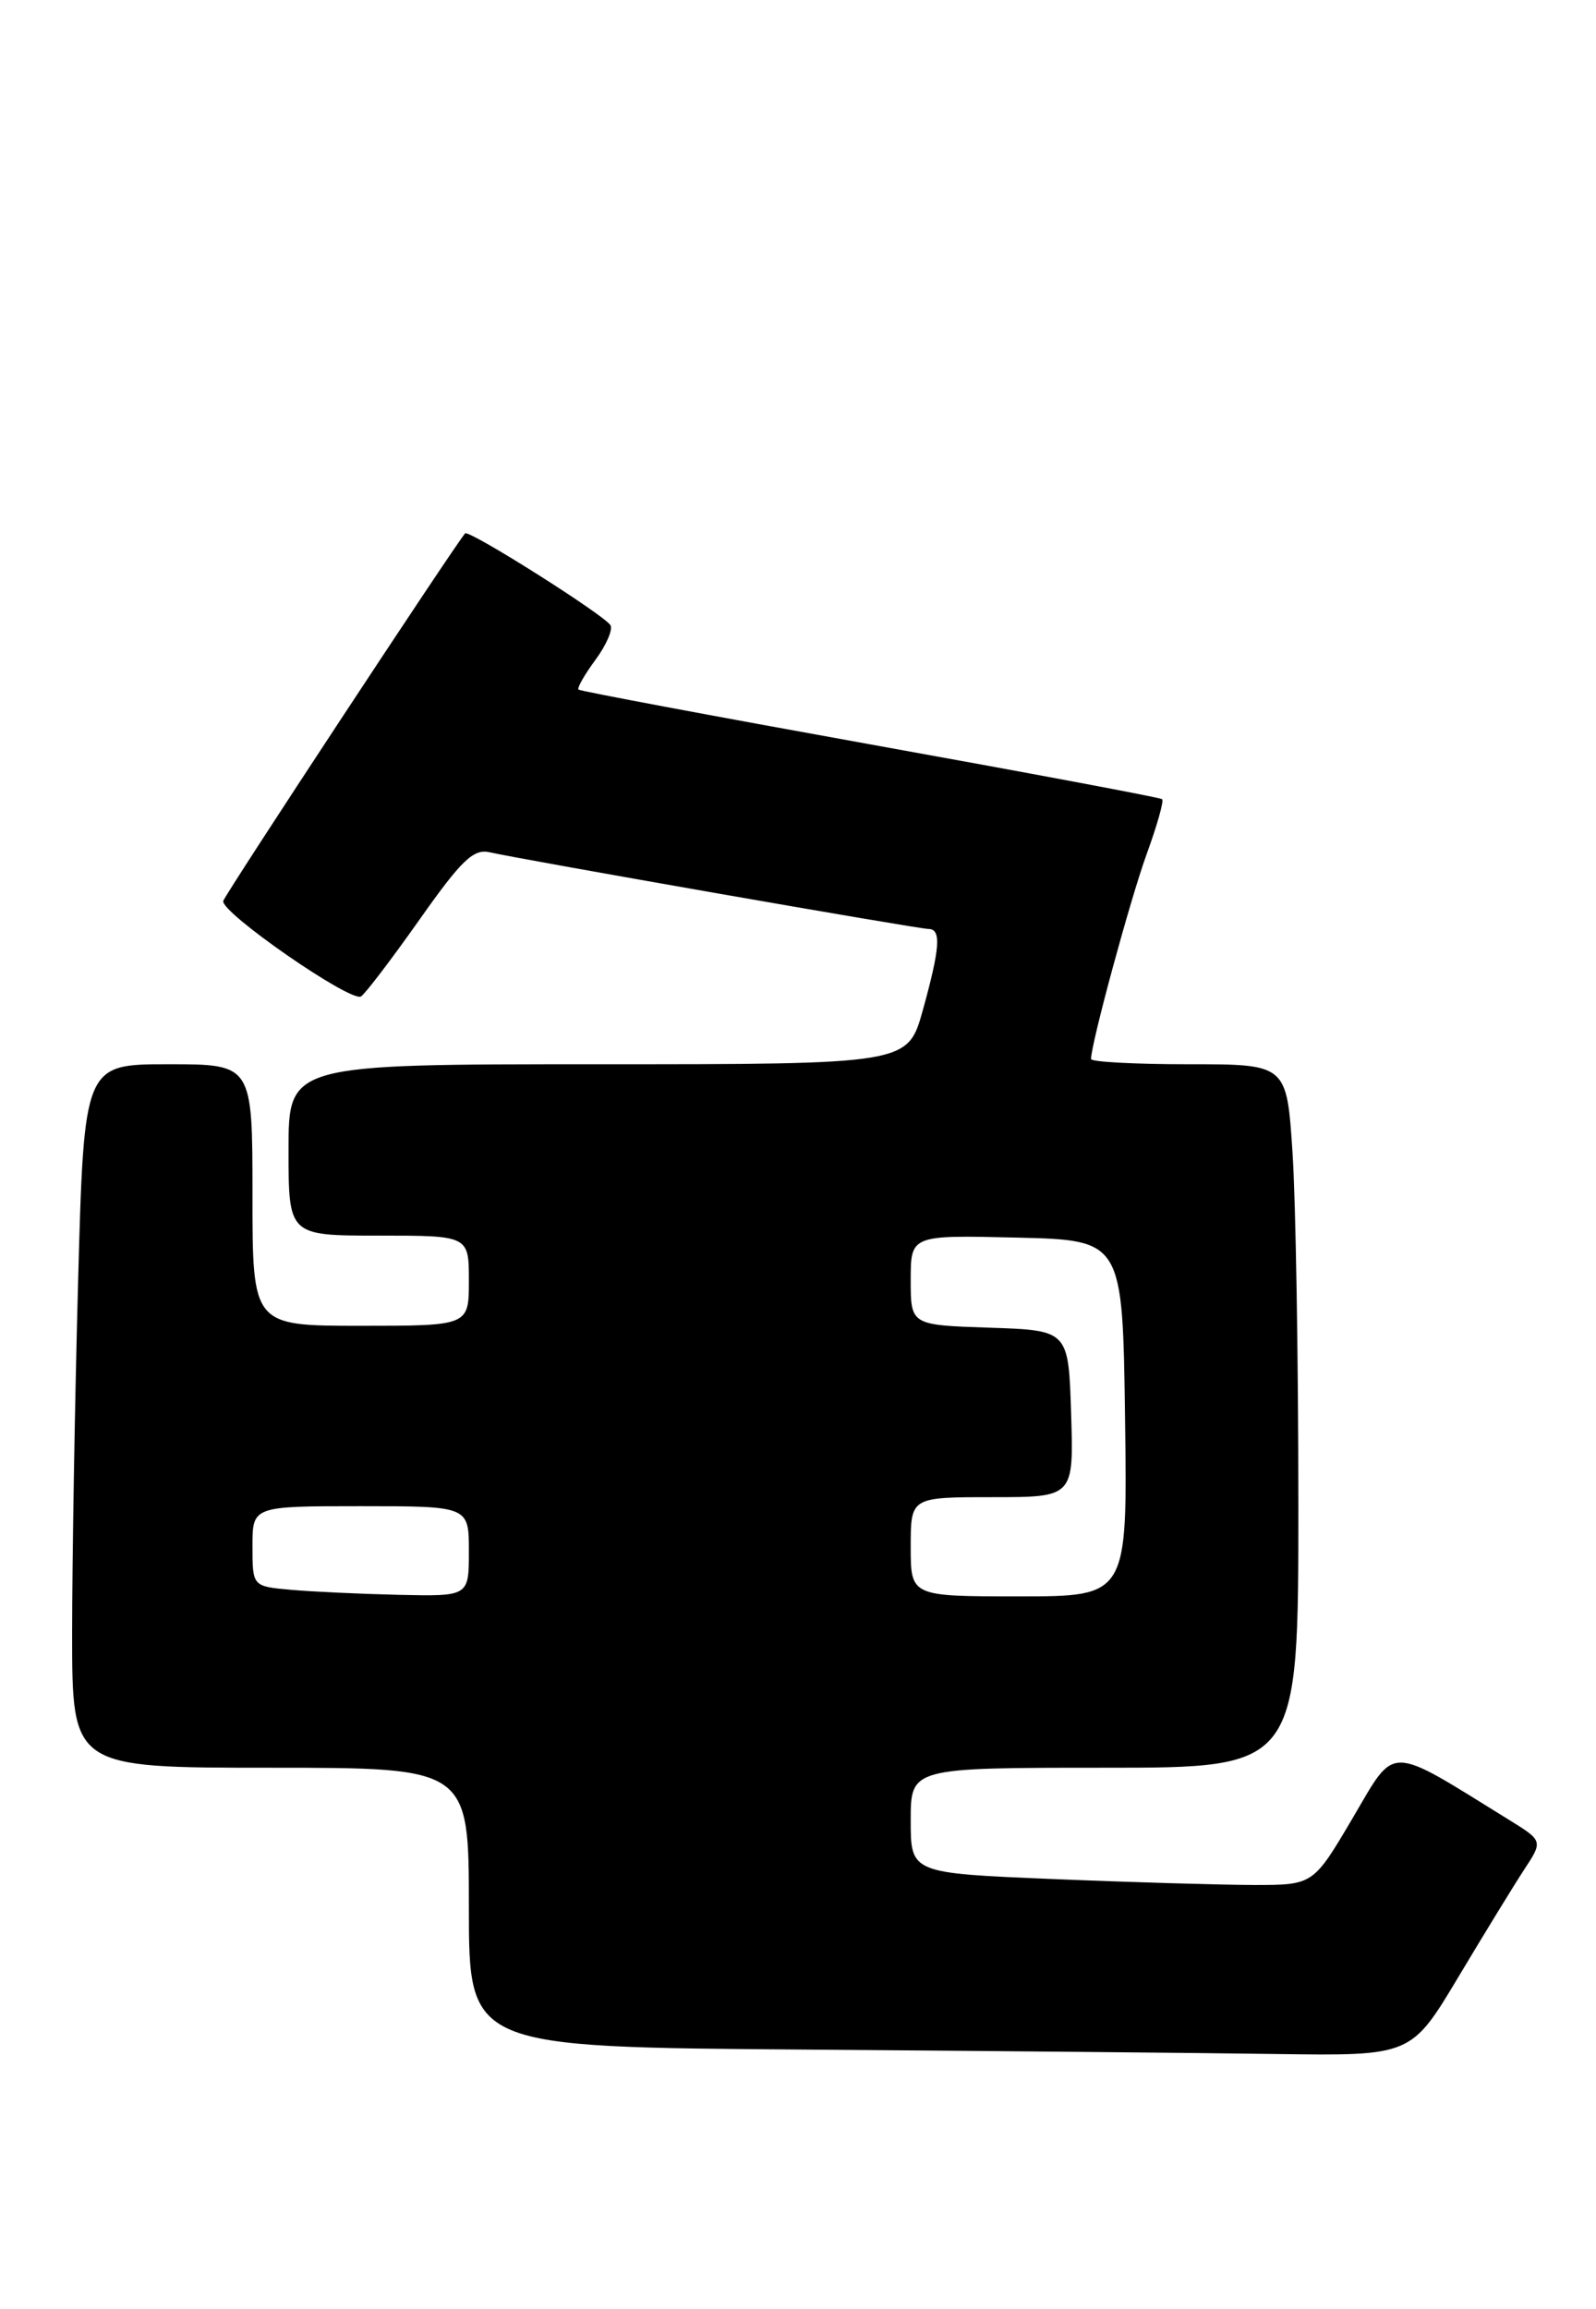 <?xml version="1.0" encoding="UTF-8" standalone="no"?>
<!DOCTYPE svg PUBLIC "-//W3C//DTD SVG 1.1//EN" "http://www.w3.org/Graphics/SVG/1.1/DTD/svg11.dtd" >
<svg xmlns="http://www.w3.org/2000/svg" xmlns:xlink="http://www.w3.org/1999/xlink" version="1.1" viewBox="0 0 177 256">
 <g >
 <path fill="currentColor"
d=" M 161.72 219.23 C 164.59 214.43 167.88 209.06 169.03 207.30 C 171.13 204.11 171.13 204.11 167.31 201.75 C 153.73 193.35 154.86 193.36 150.02 201.57 C 145.64 209.00 145.64 209.00 139.07 209.00 C 135.46 208.99 125.41 208.70 116.75 208.34 C 101.00 207.69 101.00 207.69 101.00 201.84 C 101.00 196.00 101.00 196.00 122.50 196.00 C 144.00 196.00 144.00 196.00 143.99 166.75 C 143.99 150.66 143.70 133.11 143.34 127.75 C 142.70 118.00 142.70 118.00 131.85 118.00 C 125.88 118.00 121.00 117.74 121.00 117.42 C 121.00 115.72 125.35 99.71 127.16 94.72 C 128.32 91.54 129.10 88.79 128.88 88.61 C 128.67 88.43 114.10 85.70 96.50 82.53 C 78.90 79.36 64.35 76.63 64.16 76.46 C 63.98 76.29 64.82 74.81 66.03 73.17 C 67.24 71.53 67.99 69.80 67.70 69.32 C 66.98 68.16 51.97 58.68 51.58 59.14 C 50.28 60.68 24.97 99.14 24.76 99.89 C 24.42 101.14 38.91 111.18 40.04 110.48 C 40.51 110.18 43.43 106.35 46.52 101.97 C 51.18 95.36 52.51 94.08 54.32 94.50 C 57.93 95.32 101.86 103.00 102.97 103.00 C 104.41 103.00 104.26 105.09 102.34 112.02 C 100.67 118.00 100.67 118.00 66.34 118.00 C 32.00 118.00 32.00 118.00 32.00 127.50 C 32.00 137.00 32.00 137.00 42.00 137.00 C 52.00 137.00 52.00 137.00 52.00 142.00 C 52.00 147.00 52.00 147.00 40.00 147.00 C 28.00 147.00 28.00 147.00 28.00 132.50 C 28.00 118.00 28.00 118.00 18.66 118.00 C 9.32 118.00 9.32 118.00 8.66 142.16 C 8.30 155.45 8.00 173.00 8.00 181.16 C 8.00 196.00 8.00 196.00 30.00 196.00 C 52.00 196.00 52.00 196.00 52.00 211.49 C 52.00 226.98 52.00 226.98 89.25 227.25 C 109.74 227.40 133.25 227.62 141.50 227.74 C 156.50 227.95 156.50 227.95 161.72 219.23 Z  M 32.25 176.27 C 28.00 175.89 28.00 175.89 28.00 171.44 C 28.00 167.00 28.00 167.00 40.00 167.00 C 52.00 167.00 52.00 167.00 52.00 172.00 C 52.00 177.00 52.00 177.00 44.25 176.83 C 39.99 176.73 34.59 176.48 32.25 176.27 Z  M 101.00 171.50 C 101.00 166.00 101.00 166.00 110.04 166.00 C 119.08 166.00 119.08 166.00 118.79 156.75 C 118.50 147.50 118.50 147.50 109.75 147.21 C 101.00 146.92 101.00 146.92 101.00 141.93 C 101.00 136.94 101.00 136.94 112.75 137.22 C 124.50 137.50 124.50 137.50 124.77 157.25 C 125.04 177.00 125.04 177.00 113.02 177.00 C 101.00 177.00 101.00 177.00 101.00 171.50 Z "/>
</g>
</svg>